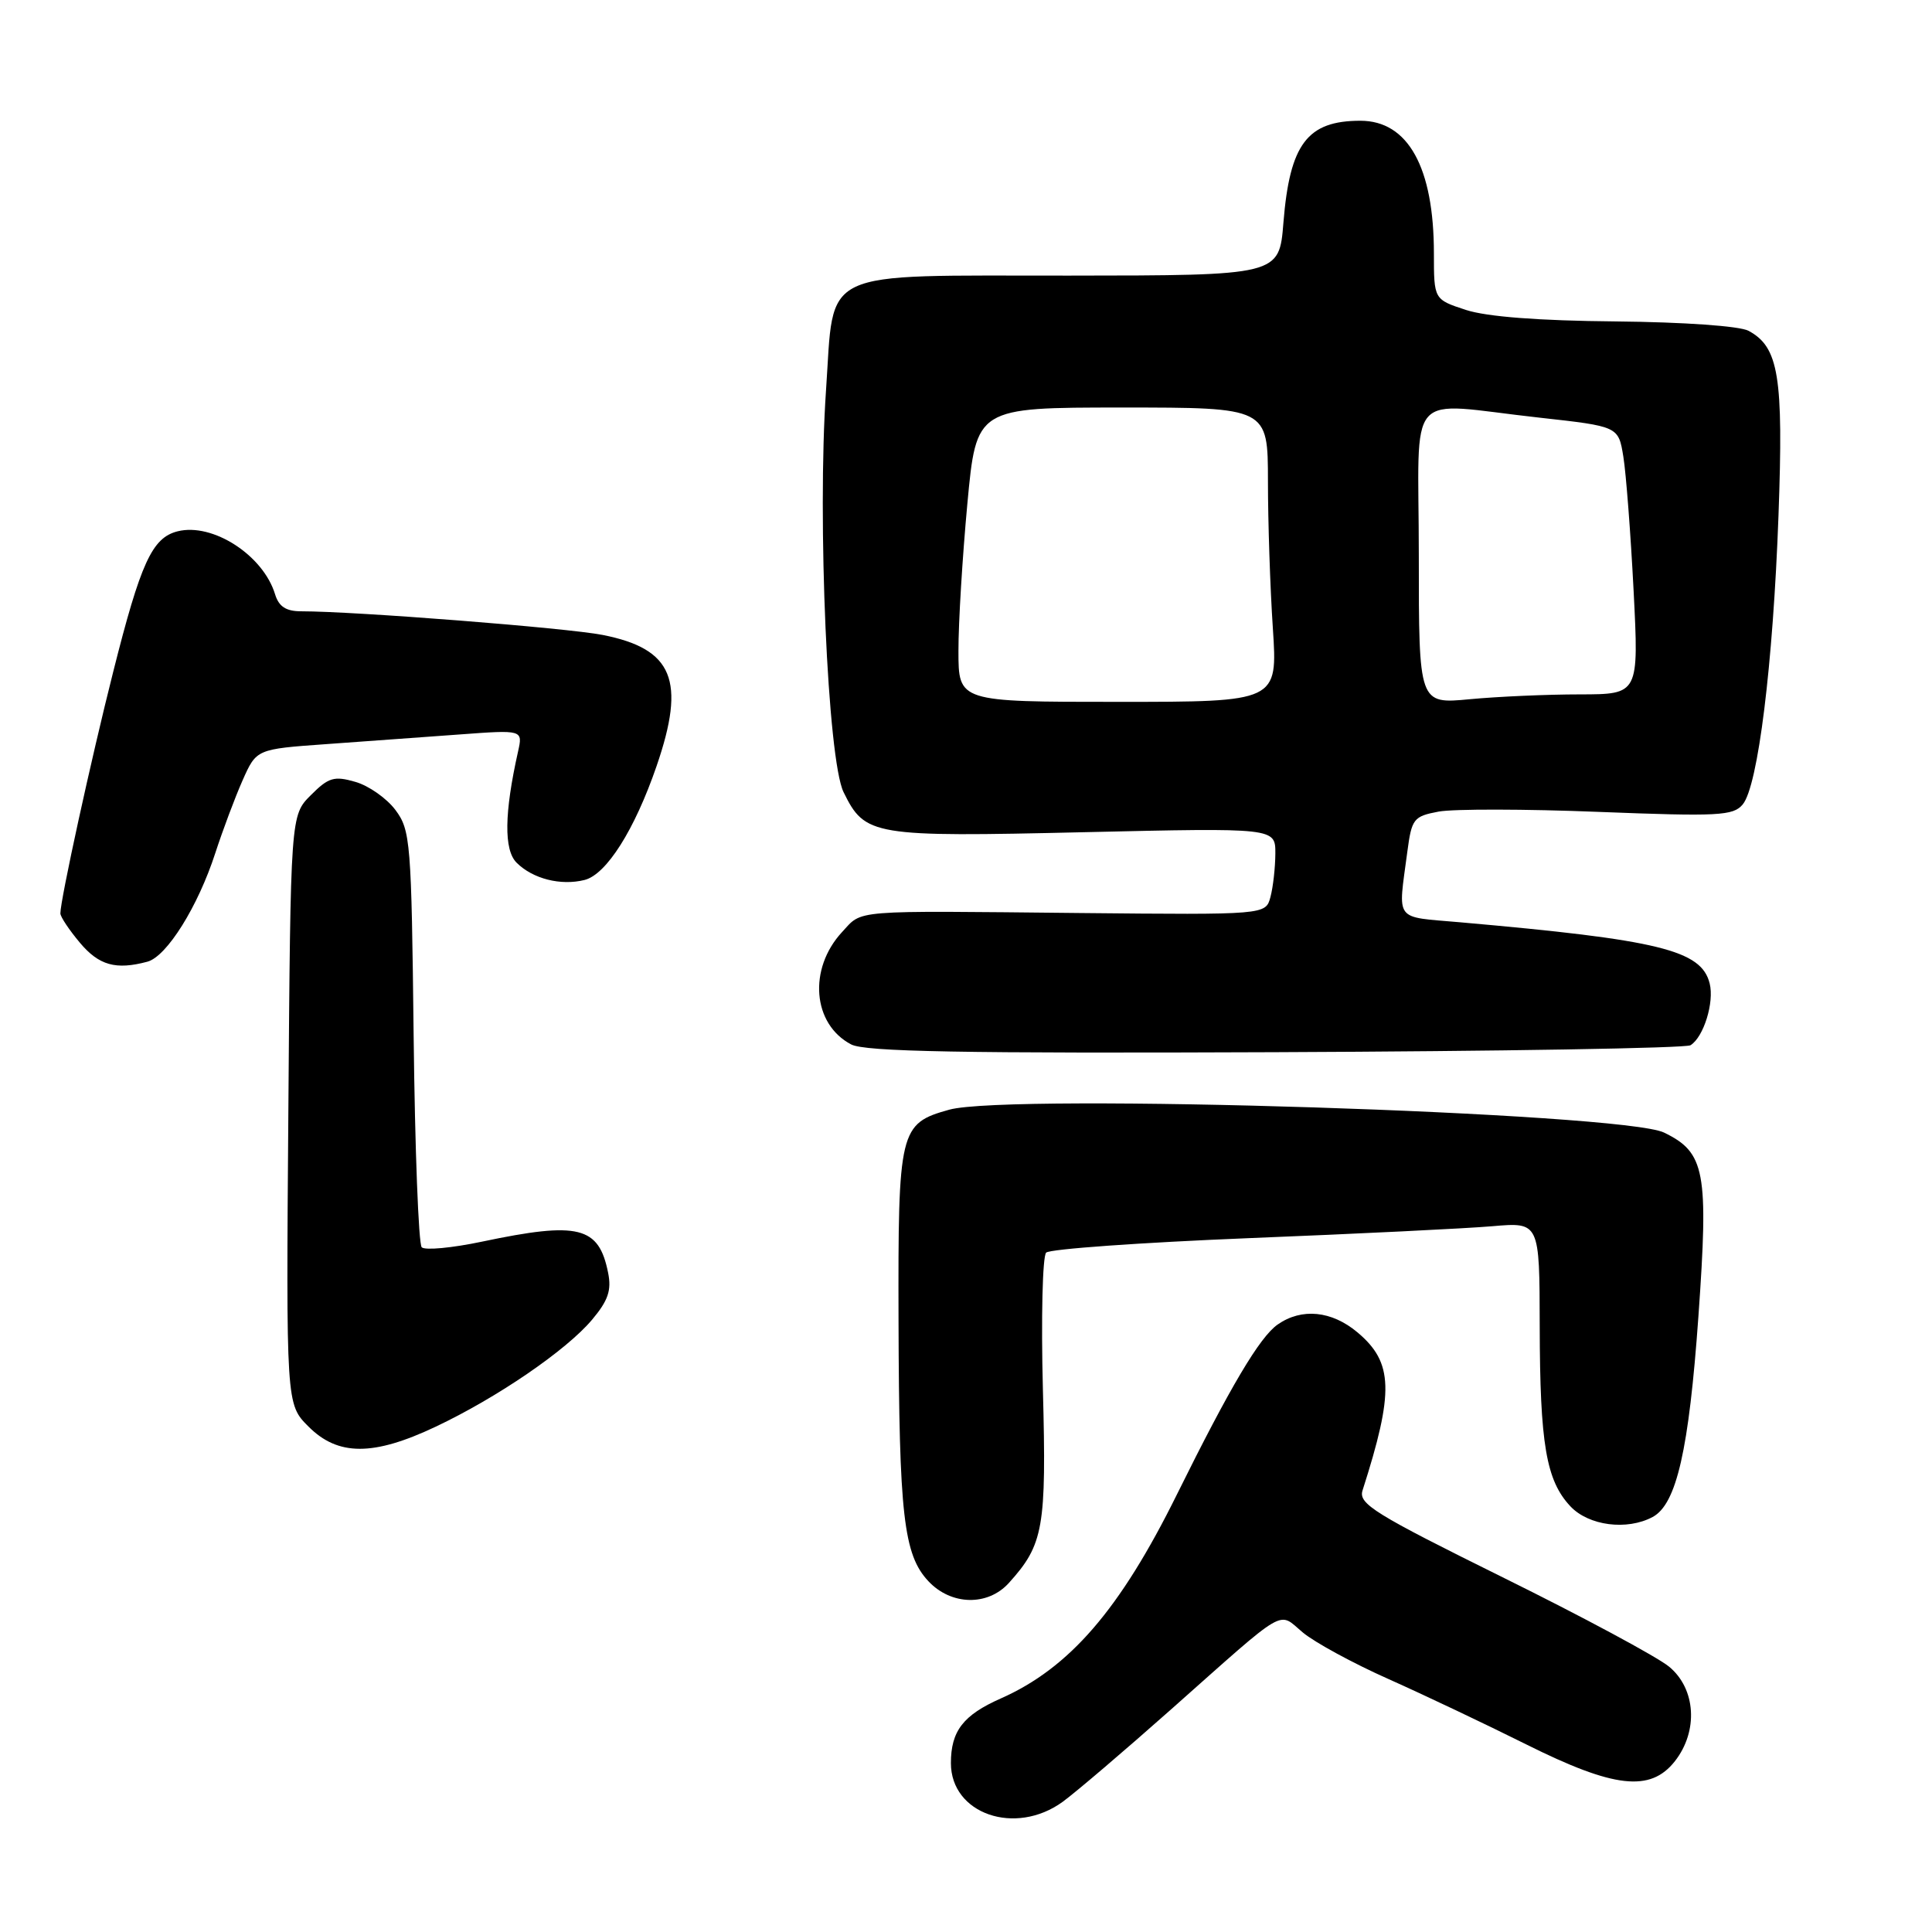 <?xml version="1.0" encoding="UTF-8" standalone="no"?>
<!DOCTYPE svg PUBLIC "-//W3C//DTD SVG 1.1//EN" "http://www.w3.org/Graphics/SVG/1.1/DTD/svg11.dtd" >
<svg xmlns="http://www.w3.org/2000/svg" xmlns:xlink="http://www.w3.org/1999/xlink" version="1.1" viewBox="0 0 256 256">
 <g >
 <path fill="currentColor"
d=" M 140.81 238.75 C 142.51 237.51 148.99 231.99 155.20 226.48 C 170.83 212.61 169.27 213.52 172.64 216.32 C 174.21 217.63 179.32 220.41 184.00 222.49 C 188.68 224.58 196.88 228.47 202.23 231.14 C 213.87 236.95 218.68 237.50 221.93 233.37 C 225.06 229.38 224.72 223.77 221.16 220.84 C 219.60 219.55 209.68 214.22 199.11 209.00 C 182.15 200.61 179.98 199.27 180.54 197.50 C 184.74 184.40 184.62 180.54 179.89 176.56 C 176.46 173.67 172.48 173.28 169.29 175.51 C 166.91 177.18 163.01 183.75 155.96 198.00 C 148.40 213.29 141.72 221.02 132.60 225.06 C 127.63 227.26 126.00 229.37 126.00 233.62 C 126.00 240.36 134.52 243.31 140.81 238.75 Z  M 133.68 209.75 C 138.28 204.66 138.67 202.45 138.19 184.14 C 137.94 174.63 138.14 166.47 138.62 165.98 C 139.10 165.50 151.20 164.64 165.50 164.06 C 179.80 163.49 194.31 162.78 197.75 162.48 C 204.00 161.94 204.00 161.94 204.02 175.72 C 204.05 191.36 204.87 196.17 208.09 199.60 C 210.51 202.17 215.58 202.83 218.98 201.01 C 222.15 199.32 223.79 192.12 225.05 174.41 C 226.41 155.21 225.94 152.71 220.49 150.07 C 215.03 147.43 133.74 144.83 125.78 147.04 C 119.19 148.87 118.99 149.71 119.06 174.97 C 119.13 200.74 119.73 206.02 123.02 209.52 C 126.04 212.74 130.89 212.84 133.68 209.75 Z  M 57.72 189.05 C 65.87 185.20 75.05 178.92 78.45 174.87 C 80.57 172.35 81.05 170.98 80.58 168.66 C 79.35 162.49 76.68 161.83 63.89 164.52 C 59.91 165.36 56.30 165.70 55.88 165.27 C 55.46 164.85 54.98 152.27 54.81 137.32 C 54.52 111.52 54.39 110.00 52.40 107.33 C 51.24 105.78 48.85 104.10 47.08 103.60 C 44.28 102.79 43.53 103.01 41.19 105.36 C 38.50 108.04 38.50 108.04 38.21 147.05 C 37.91 186.07 37.91 186.07 40.88 189.03 C 44.79 192.95 49.48 192.95 57.72 189.05 Z  M 224.00 138.50 C 225.74 137.42 227.17 132.82 226.54 130.31 C 225.44 125.90 219.85 124.53 193.50 122.21 C 184.61 121.42 185.24 122.27 186.48 112.85 C 187.06 108.48 187.30 108.17 190.63 107.54 C 192.57 107.18 202.12 107.19 211.85 107.58 C 227.72 108.20 229.67 108.10 230.92 106.59 C 232.95 104.15 234.94 88.06 235.66 68.30 C 236.33 49.88 235.70 45.98 231.68 43.83 C 230.50 43.20 223.12 42.68 214.07 42.59 C 203.91 42.50 197.02 41.97 194.25 41.07 C 190.00 39.68 190.00 39.68 190.00 33.59 C 190.00 22.18 186.58 16.00 180.26 16.00 C 173.22 16.00 170.90 19.08 170.06 29.50 C 169.50 36.50 169.50 36.50 141.64 36.52 C 108.06 36.55 110.58 35.36 109.45 51.74 C 108.28 68.79 109.67 100.68 111.78 104.97 C 114.62 110.76 115.58 110.92 143.68 110.27 C 169.00 109.69 169.00 109.69 168.99 113.09 C 168.98 114.97 168.69 117.56 168.34 118.86 C 167.71 121.22 167.71 121.22 143.10 120.98 C 112.44 120.67 114.35 120.52 111.57 123.51 C 107.07 128.38 107.66 135.71 112.78 138.39 C 114.62 139.36 127.44 139.59 169.02 139.42 C 198.63 139.30 223.37 138.89 224.00 138.50 Z  M 19.53 127.43 C 22.10 126.74 26.23 120.13 28.53 113.03 C 29.51 110.02 31.13 105.69 32.14 103.41 C 33.98 99.26 33.98 99.26 43.24 98.60 C 48.33 98.23 56.28 97.66 60.90 97.32 C 69.29 96.70 69.29 96.70 68.64 99.60 C 66.82 107.73 66.75 112.61 68.45 114.31 C 70.59 116.45 74.30 117.39 77.46 116.60 C 80.35 115.87 84.09 109.97 87.00 101.51 C 90.91 90.14 89.19 85.97 79.84 84.13 C 75.08 83.20 47.06 81.00 39.91 81.00 C 37.90 81.00 36.95 80.38 36.45 78.75 C 34.88 73.57 28.18 69.24 23.54 70.40 C 20.16 71.25 18.65 74.53 15.00 89.02 C 12.07 100.60 8.00 119.23 8.00 121.03 C 8.00 121.48 9.17 123.23 10.59 124.92 C 13.11 127.92 15.35 128.55 19.53 127.43 Z  M 127.00 86.25 C 126.99 82.54 127.53 73.76 128.18 66.75 C 129.37 54.00 129.37 54.00 148.68 54.00 C 168.00 54.00 168.00 54.00 168.01 63.75 C 168.01 69.11 168.30 77.89 168.66 83.25 C 169.30 93.00 169.30 93.00 148.15 93.00 C 127.00 93.00 127.00 93.00 127.00 86.25 Z  M 188.00 73.64 C 188.00 50.97 185.92 53.35 203.98 55.34 C 214.45 56.50 214.45 56.50 215.10 60.50 C 215.46 62.70 216.07 70.69 216.46 78.25 C 217.16 92.00 217.16 92.00 209.33 92.01 C 205.02 92.01 198.46 92.30 194.75 92.65 C 188.00 93.29 188.00 93.29 188.00 73.64 Z "/>
</g>
</svg>